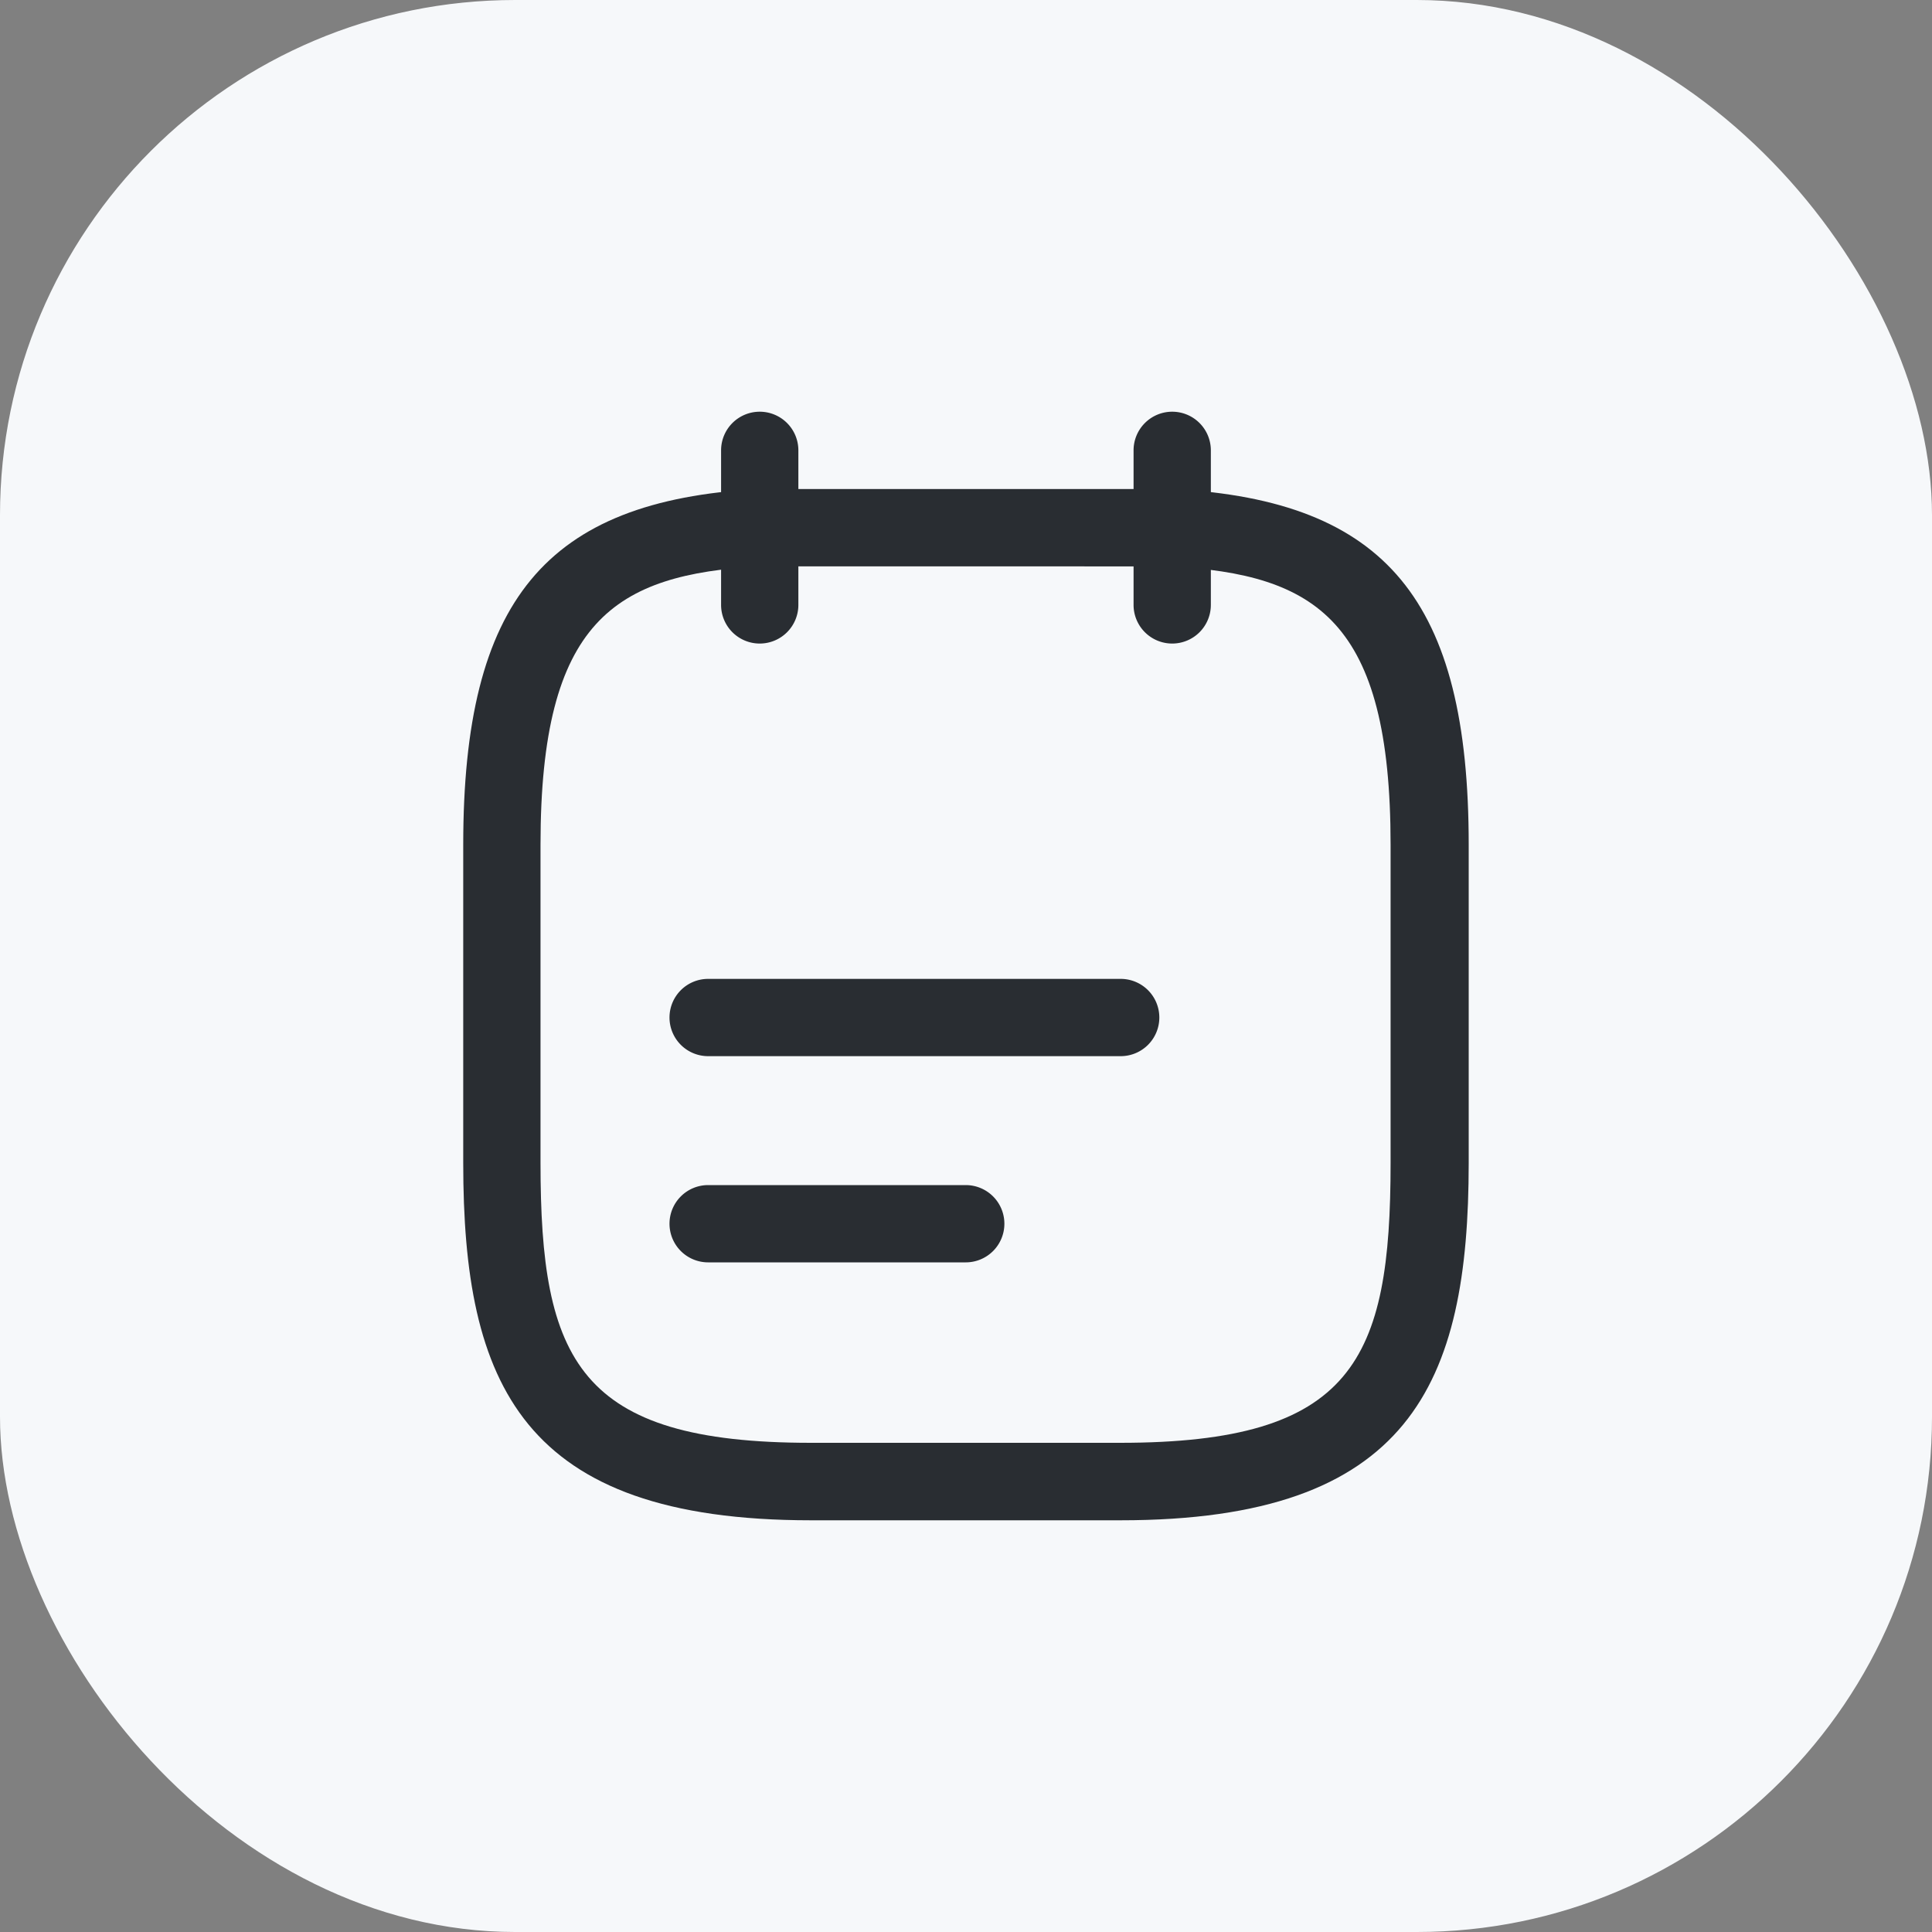<svg xmlns="http://www.w3.org/2000/svg" width="30" height="30" viewBox="0 0 30 30">
  <rect x="0" y="0" width="30" height="30" fill="#808080" stroke="none"/>
  <g id="Group_726" data-name="Group 726" transform="translate(-24.212 -109.212)">
    <g id="Group_3" data-name="Group 3" transform="translate(24 109)">
      <rect id="Rectangle_4" data-name="Rectangle 4" width="30" height="30" rx="8" transform="translate(0.212 0.212)" fill="#f6f8fa"/>
    </g>
    <g id="vuesax_outline_bookmark-2" data-name="vuesax/outline/bookmark-2" transform="translate(29.604 114.604)">
      <g id="vuesax_outline_note" data-name="vuesax/outline/note" transform="translate(0 0)">
        <g id="note">
          <path id="Vector" d="M.6,3.6A.6.6,0,0,1,0,3V.6A.6.6,0,0,1,.6,0a.6.6,0,0,1,.6.6V3A.6.6,0,0,1,.6,3.6Z" transform="translate(5.805 1.001)" fill="#292d32"/>
          <path id="Vector-2" data-name="Vector" d="M.6,3.6A.6.6,0,0,1,0,3V.6A.6.6,0,0,1,.6,0a.6.6,0,0,1,.6.6V3A.6.6,0,0,1,.6,3.6Z" transform="translate(12.21 1.001)" fill="#292d32"/>
          <path id="Vector-3" data-name="Vector" d="M7.006,1.2H.6A.6.6,0,0,1,0,.6.6.6,0,0,1,.6,0H7.006a.6.6,0,0,1,.6.6A.6.6,0,0,1,7.006,1.2Z" transform="translate(5.004 9.808)" fill="#292d32"/>
          <path id="Vector-4" data-name="Vector" d="M4.6,1.2H.6A.6.6,0,0,1,0,.6.6.6,0,0,1,.6,0h4a.6.6,0,0,1,.6.6A.6.6,0,0,1,4.6,1.2Z" transform="translate(5.004 13.01)" fill="#292d32"/>
          <path id="Vector-5" data-name="Vector" d="M10.208,16.013H5.4c-4.5,0-5.4-2.122-5.4-5.548V5.524C0,1.729,1.281.184,4.572,0h6.469c3.291.184,4.572,1.729,4.572,5.524v4.94C15.612,13.891,14.708,16.013,10.208,16.013ZM4.6,1.2c-2.242.128-3.4.833-3.4,4.323v4.94c0,3.066.584,4.347,4.2,4.347h4.8c3.619,0,4.2-1.281,4.2-4.347V5.524c0-3.483-1.153-4.2-3.419-4.323Z" transform="translate(1.801 2.202)" fill="#292d32"/>
          <path id="Vector-6" data-name="Vector" d="M0,0H19.215V19.215H0Z" fill="none" opacity="0"/>
        </g>
      </g>
    </g>
  </g>
</svg>
